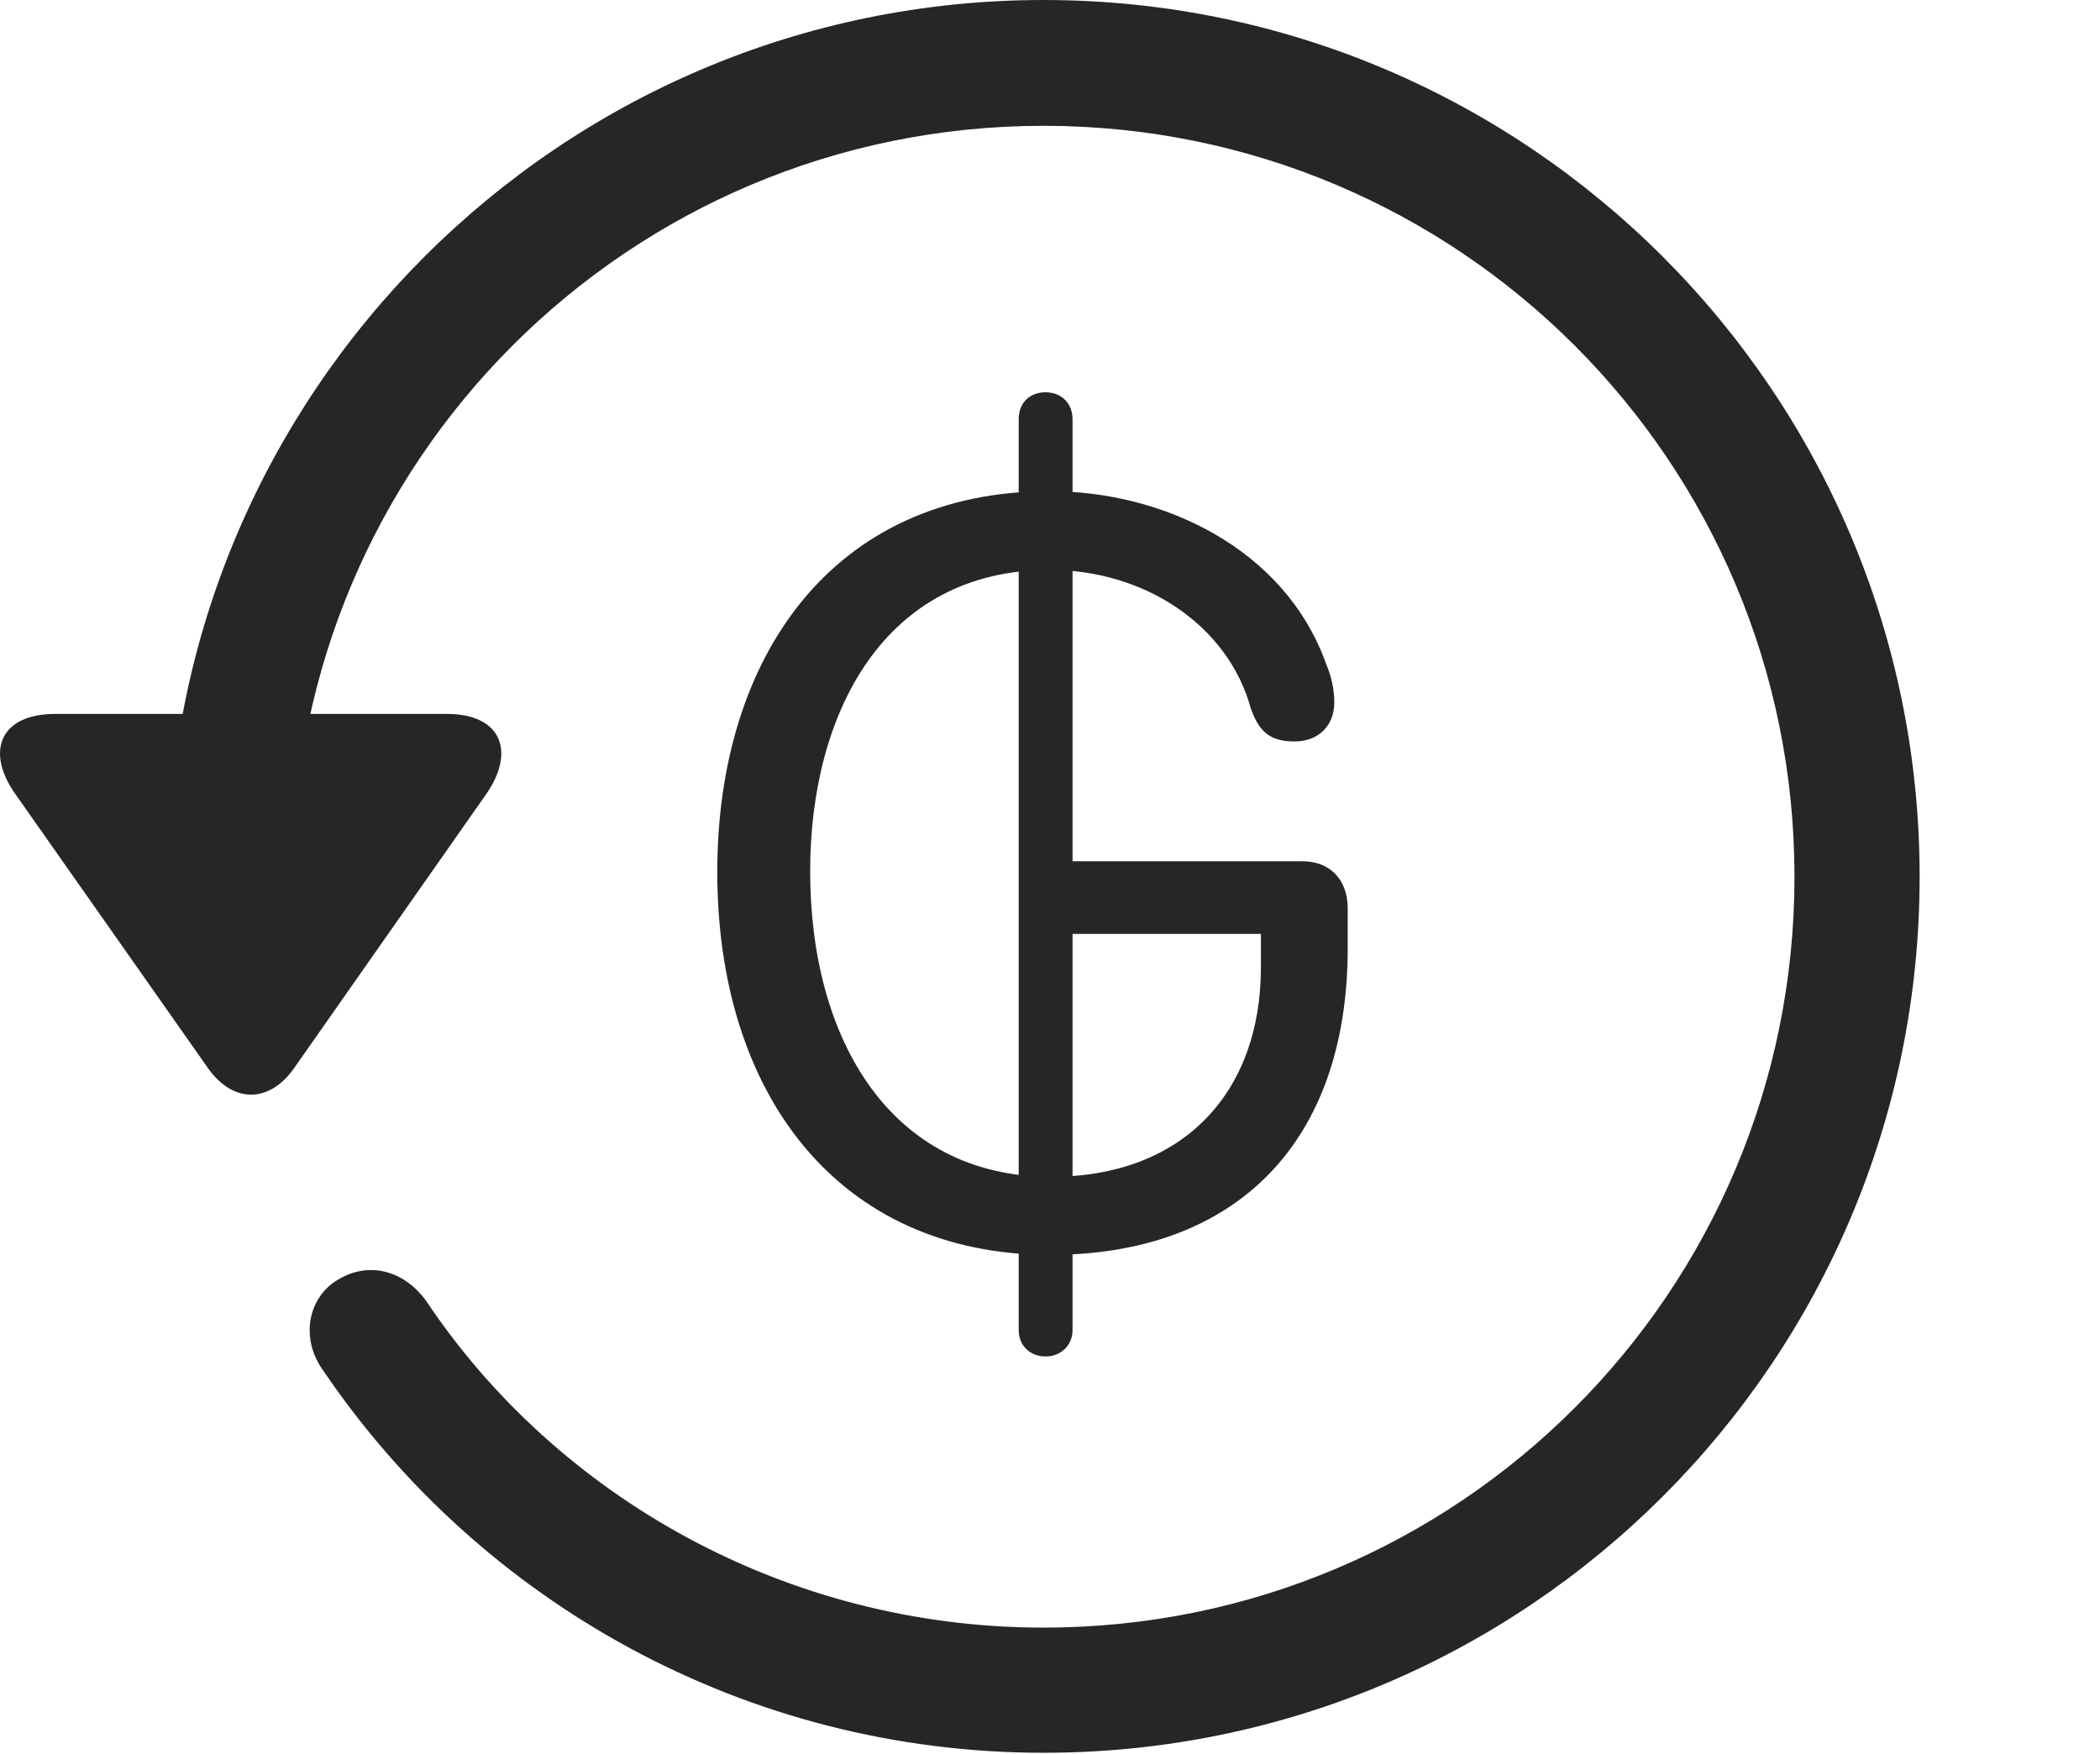 <?xml version="1.0" encoding="UTF-8"?>
<!--Generator: Apple Native CoreSVG 326-->
<!DOCTYPE svg
PUBLIC "-//W3C//DTD SVG 1.1//EN"
       "http://www.w3.org/Graphics/SVG/1.1/DTD/svg11.dtd">
<svg version="1.1" xmlns="http://www.w3.org/2000/svg" xmlns:xlink="http://www.w3.org/1999/xlink" viewBox="0 0 60.961 50.918">
 <g>
  <rect height="50.918" opacity="0" width="60.961" x="0" y="0"/>
  <path d="M30.295 50.879C44.338 50.879 55.725 39.492 55.725 25.449C55.725 11.406 44.338 0 30.295 0C16.252 0 4.865 11.406 4.865 25.449L8.498 25.449C8.498 13.398 18.244 3.652 30.295 3.652C42.346 3.652 52.092 13.398 52.092 25.449C52.092 37.5 42.346 47.246 30.295 47.246C22.834 47.246 16.174 43.457 12.365 37.754C11.721 36.875 10.705 36.602 9.807 37.148C8.947 37.656 8.693 38.848 9.397 39.805C13.947 46.504 21.643 50.879 30.295 50.879ZM1.604 20.723C0.002 20.723-0.447 21.816 0.471 23.086L6.018 30.977C6.76 32.051 7.834 32.031 8.557 30.977L14.104 23.066C14.982 21.816 14.553 20.723 12.971 20.723Z" fill="black" fill-opacity="0.85"/>
  <path d="M30.49 36.426C35.842 36.426 39.123 33.203 39.123 27.52L39.123 26.367C39.123 25.527 38.596 25 37.815 25L30.939 25L30.939 27.109L36.603 27.109L36.603 28.086C36.603 31.68 34.377 34.16 30.51 34.16C25.842 34.16 23.518 30.156 23.518 25.293C23.518 20.723 25.646 16.543 30.471 16.543C33.225 16.543 35.647 18.145 36.311 20.566C36.545 21.23 36.858 21.523 37.58 21.523C38.264 21.523 38.733 21.074 38.733 20.391C38.733 20.078 38.674 19.688 38.498 19.277C37.307 15.938 33.791 14.258 30.471 14.258C24.162 14.258 20.822 19.082 20.822 25.312C20.822 31.738 24.318 36.426 30.49 36.426ZM30.354 39.375C30.803 39.375 31.135 39.043 31.135 38.613L31.135 12.168C31.135 11.699 30.803 11.387 30.354 11.387C29.885 11.387 29.572 11.699 29.572 12.168L29.572 38.613C29.572 39.043 29.885 39.375 30.354 39.375Z" fill="black" fill-opacity="0.85"/>
 </g>
</svg>

